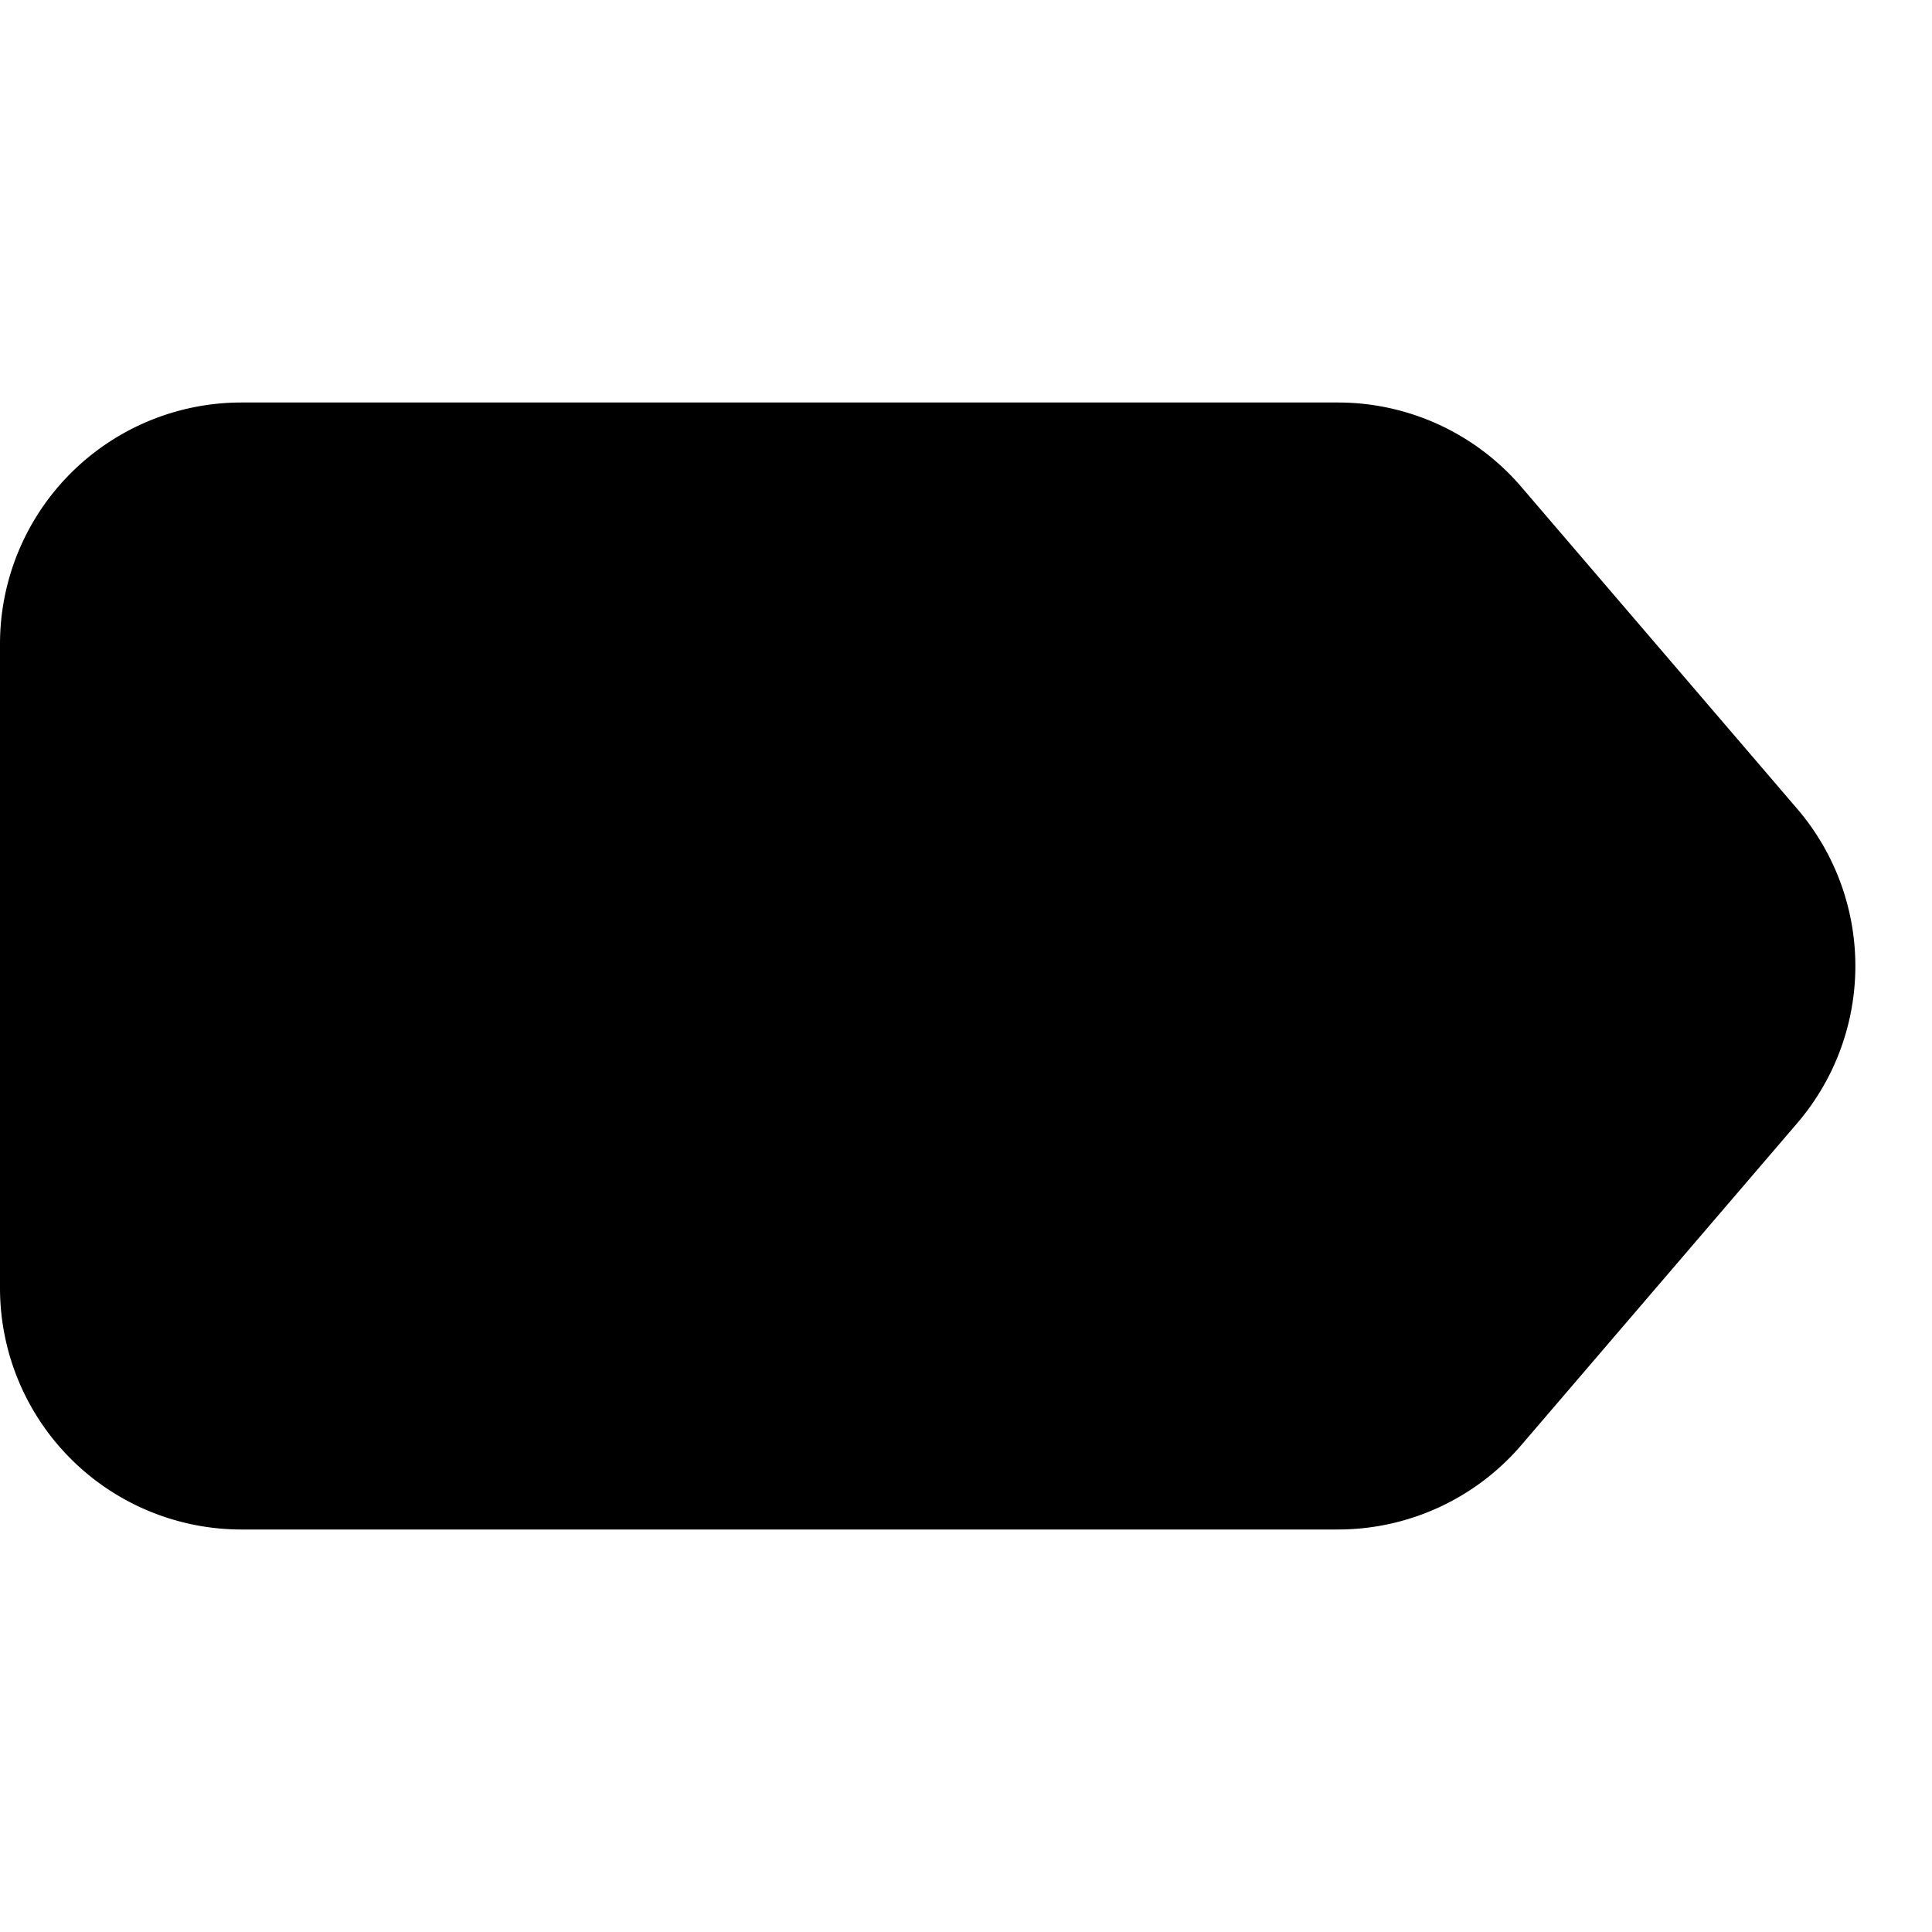 <svg xmlns="http://www.w3.org/2000/svg" width="24" height="24" viewBox="0 0 24 24"><path clip-rule="evenodd" d="M2 8v8a1 1 0 0 0 1 1h13.62a1 1 0 0 0 .76-.35l3.428-4a1 1 0 0 0 0-1.3l-3.428-4a1 1 0 0 0-.76-.35H3a1 1 0 0 0-1 1ZM0 8v8a3 3 0 0 0 3 3h13.62a3 3 0 0 0 2.278-1.048l3.428-4a3 3 0 0 0 0-3.904l-3.428-4A3 3 0 0 0 16.62 5H3a3 3 0 0 0-3 3Z"/><path clip-rule="evenodd" d="M15 13a1 1 0 1 0 0-2 1 1 0 0 0 0 2Zm0 2a3 3 0 1 0 0-6 3 3 0 0 0 0 6Z"/></svg>